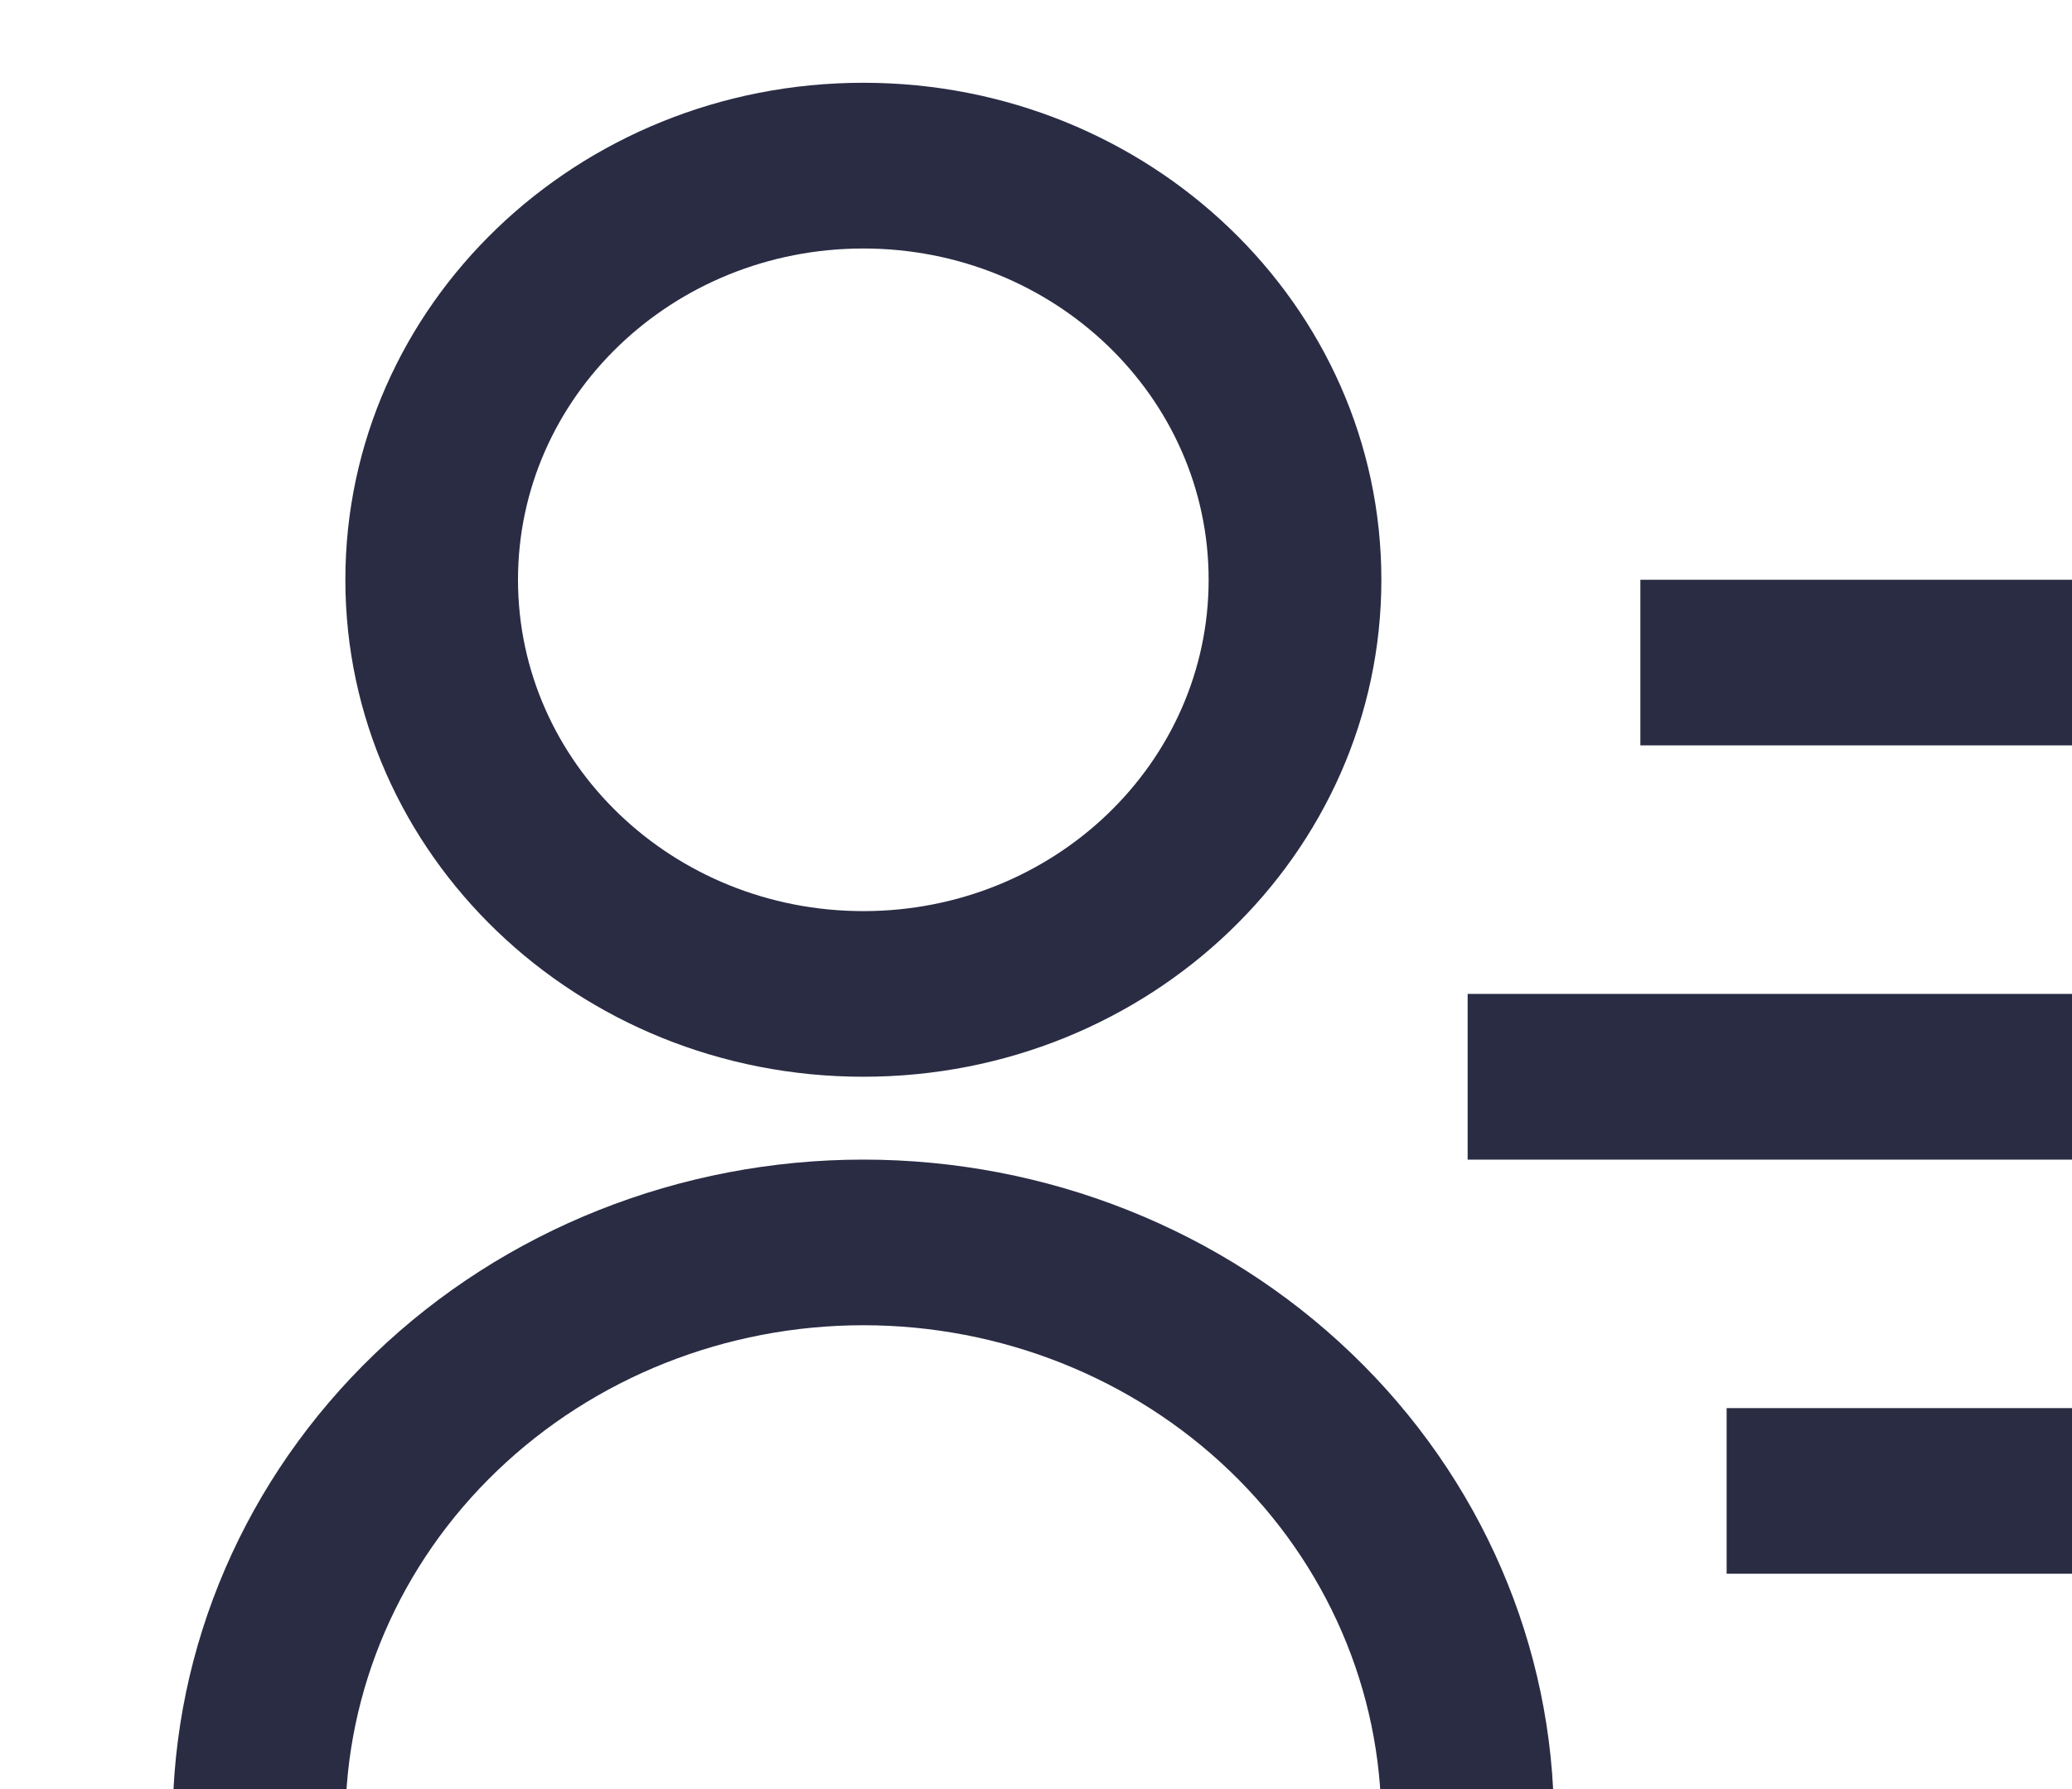 <svg width="22" height="19" viewBox="0 0 22 19" fill="none" xmlns="http://www.w3.org/2000/svg">
<g id="Group">
<path id="Vector" d="M17.417 6.157H22V7.916H17.417V6.157ZM15.583 10.555H22V12.315H15.583V10.555ZM18.333 14.954H22V16.713H18.333V14.954ZM1.833 19.352C1.833 17.485 2.606 15.695 3.981 14.376C5.356 13.056 7.222 12.315 9.167 12.315C11.112 12.315 12.977 13.056 14.352 14.376C15.727 15.695 16.5 17.485 16.5 19.352H14.667C14.667 17.952 14.087 16.609 13.056 15.62C12.024 14.63 10.625 14.074 9.167 14.074C7.708 14.074 6.309 14.63 5.278 15.62C4.246 16.609 3.667 17.952 3.667 19.352H1.833ZM9.167 11.435C6.128 11.435 3.667 9.073 3.667 6.157C3.667 3.241 6.128 0.879 9.167 0.879C12.205 0.879 14.667 3.241 14.667 6.157C14.667 9.073 12.205 11.435 9.167 11.435ZM9.167 9.676C11.193 9.676 12.833 8.101 12.833 6.157C12.833 4.213 11.193 2.639 9.167 2.639C7.141 2.639 5.5 4.213 5.5 6.157C5.5 8.101 7.141 9.676 9.167 9.676Z" fill="#292C43"/>
</g>
</svg>
